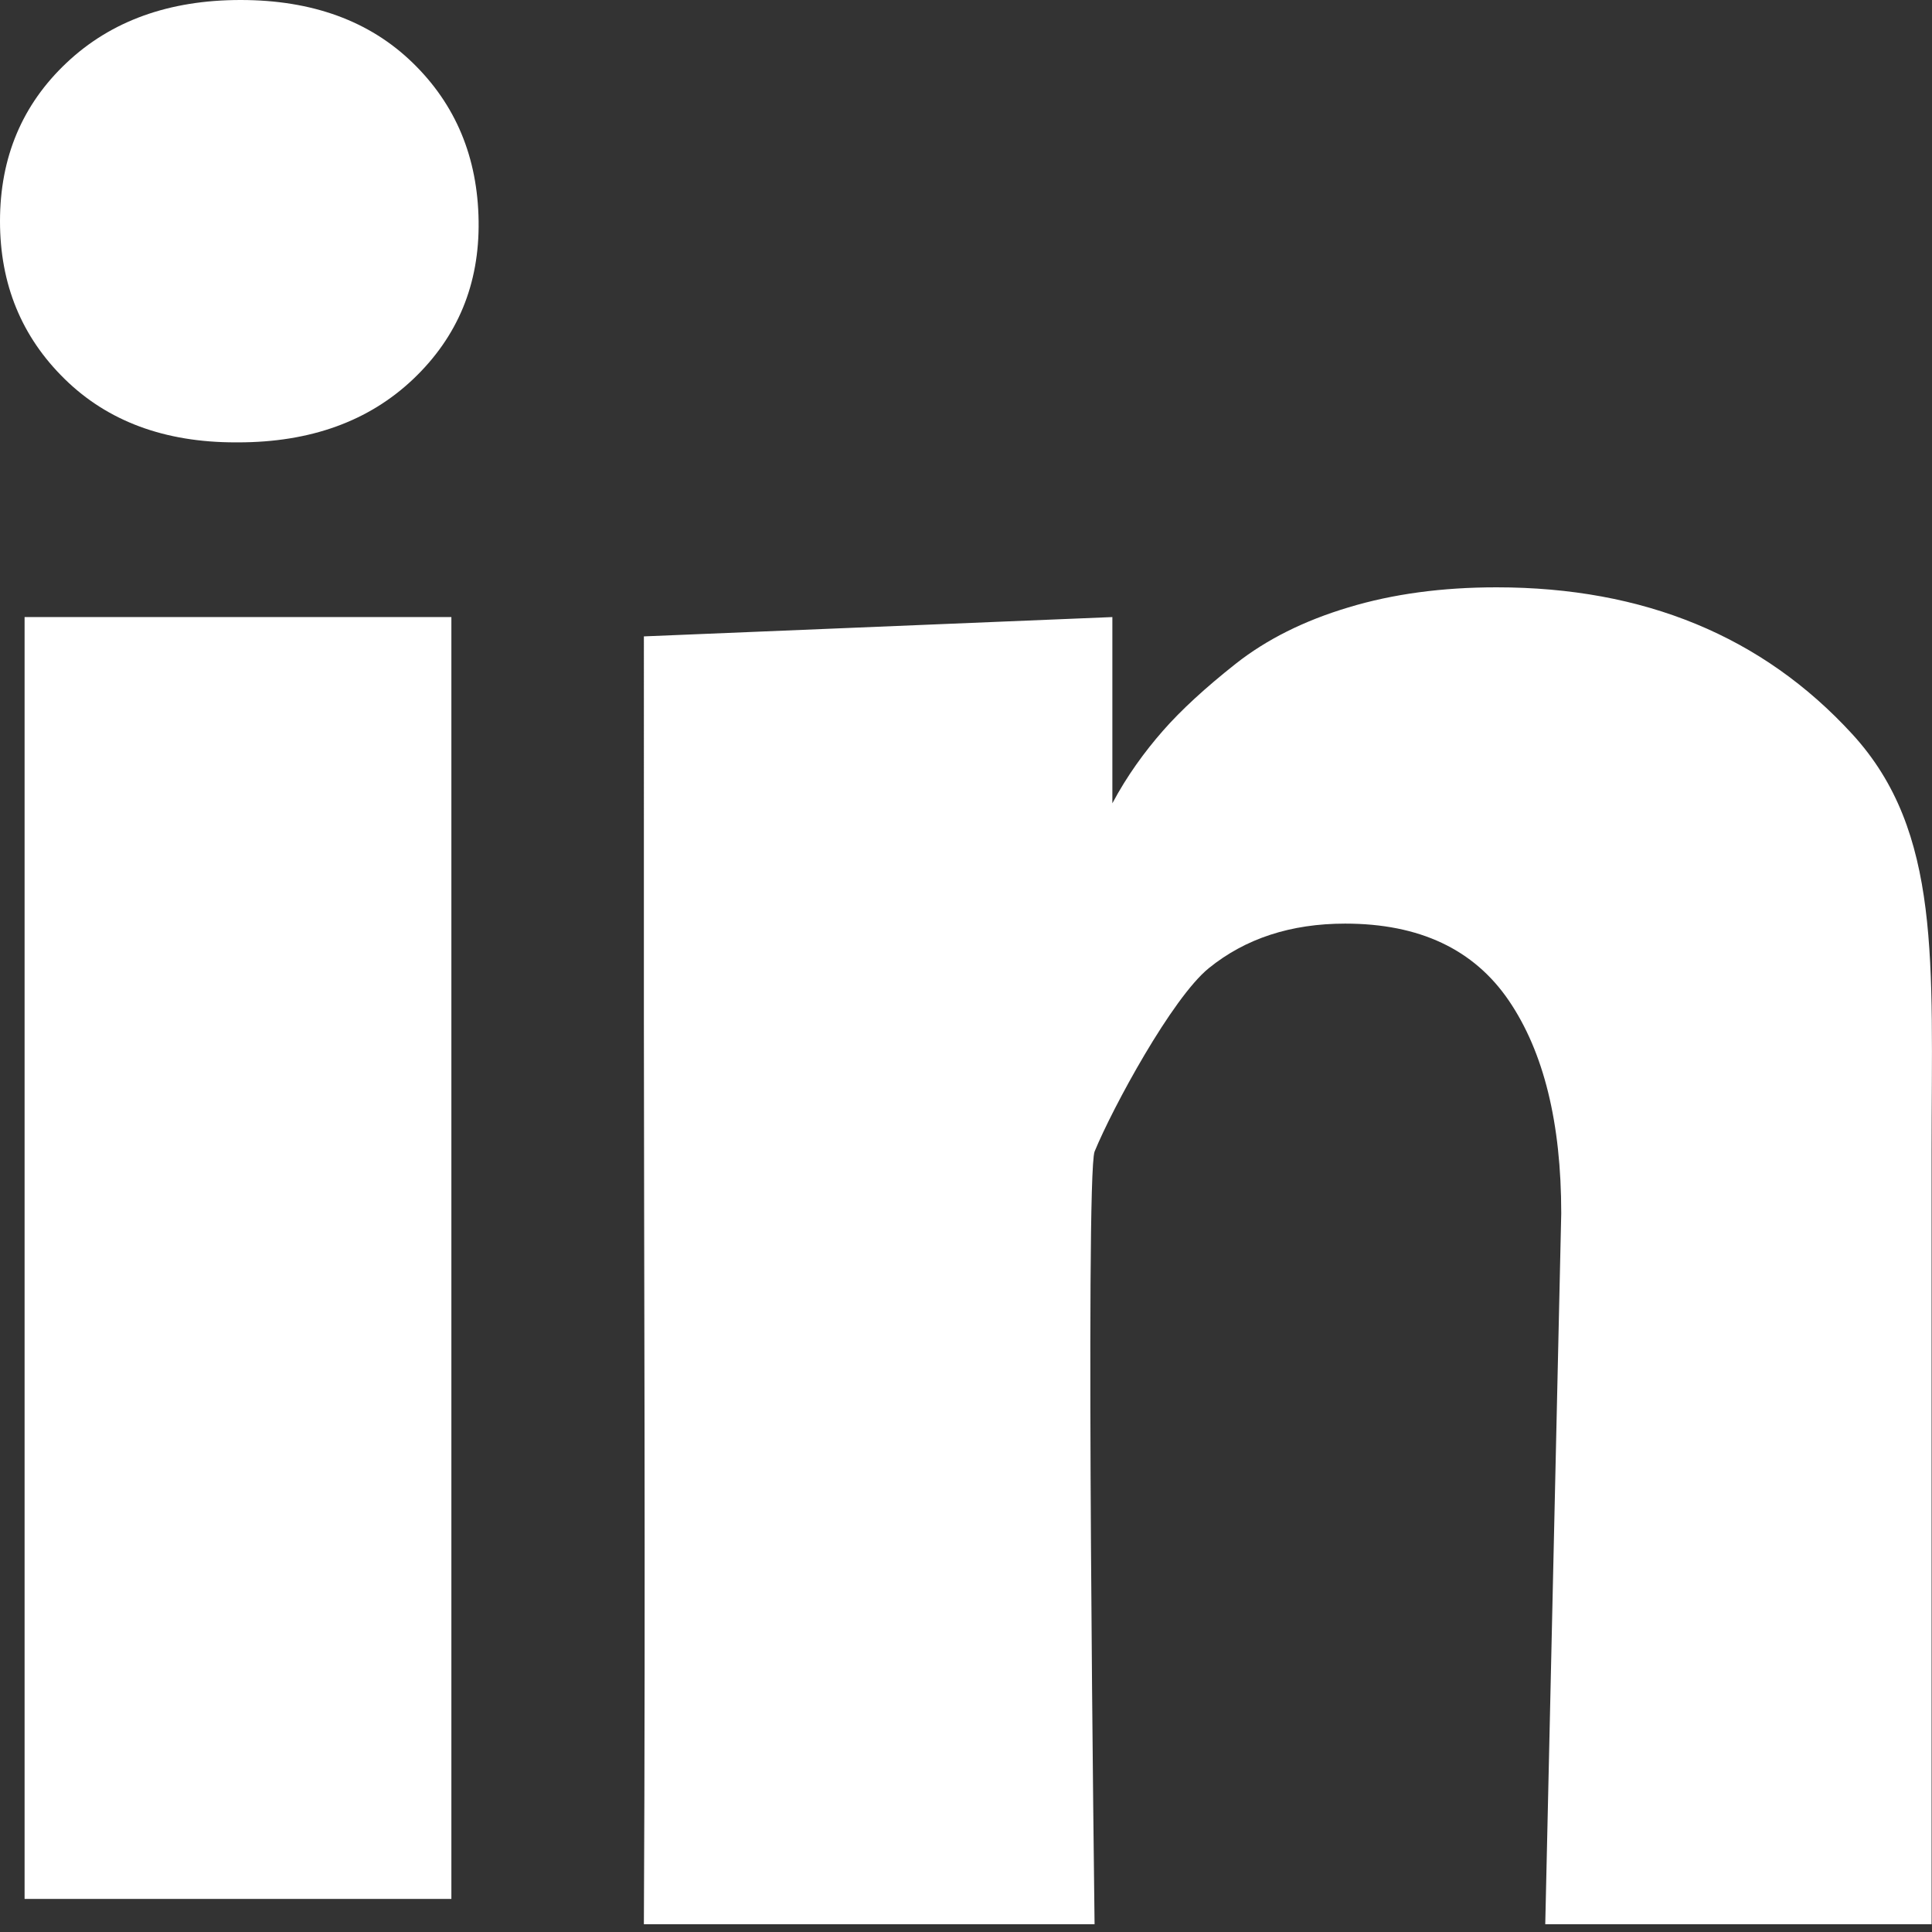 <svg width="33" height="33" viewBox="0 0 33 33" xmlns="http://www.w3.org/2000/svg"><rect x="0" y="0" width="33" height="33" fill="#333333" stroke="none"/><title>icon_linkedin</title><path d="M0 3.778c0-1.09.38-1.992 1.138-2.706C1.896.357 2.887 0 4.109 0c1.223 0 2.203.357 2.939 1.072.736.714 1.112 1.616 1.127 2.706.015 1.075-.357 1.974-1.116 2.696-.759.721-1.756 1.082-2.994 1.082h-.044c-1.208 0-2.18-.36-2.916-1.082C.368 5.752 0 4.854 0 3.778zm.42 28.656V10.54h7.29v21.895H.42zm10.578.432c.03-5.877 0-11.744 0-15.397V10.87L19 10.54v3.181c.25-.47.552-.883.862-1.237.309-.353.725-.736 1.248-1.149.523-.412 1.163-.733 1.922-.96.759-.23 1.602-.343 2.53-.343 2.519 0 4.544.836 6.076 2.507 1.532 1.672 1.355 3.905 1.355 7.13v13.198h-6.599l.273-12.142c0-1.546-.299-2.758-.895-3.634-.597-.877-1.528-1.315-2.795-1.315-.928 0-1.705.254-2.331.762-.626.509-1.641 2.38-1.95 3.132-.163.441 0 13.197 0 13.197h-7.7z" fill="#FFF" fill-rule="evenodd"/></svg>